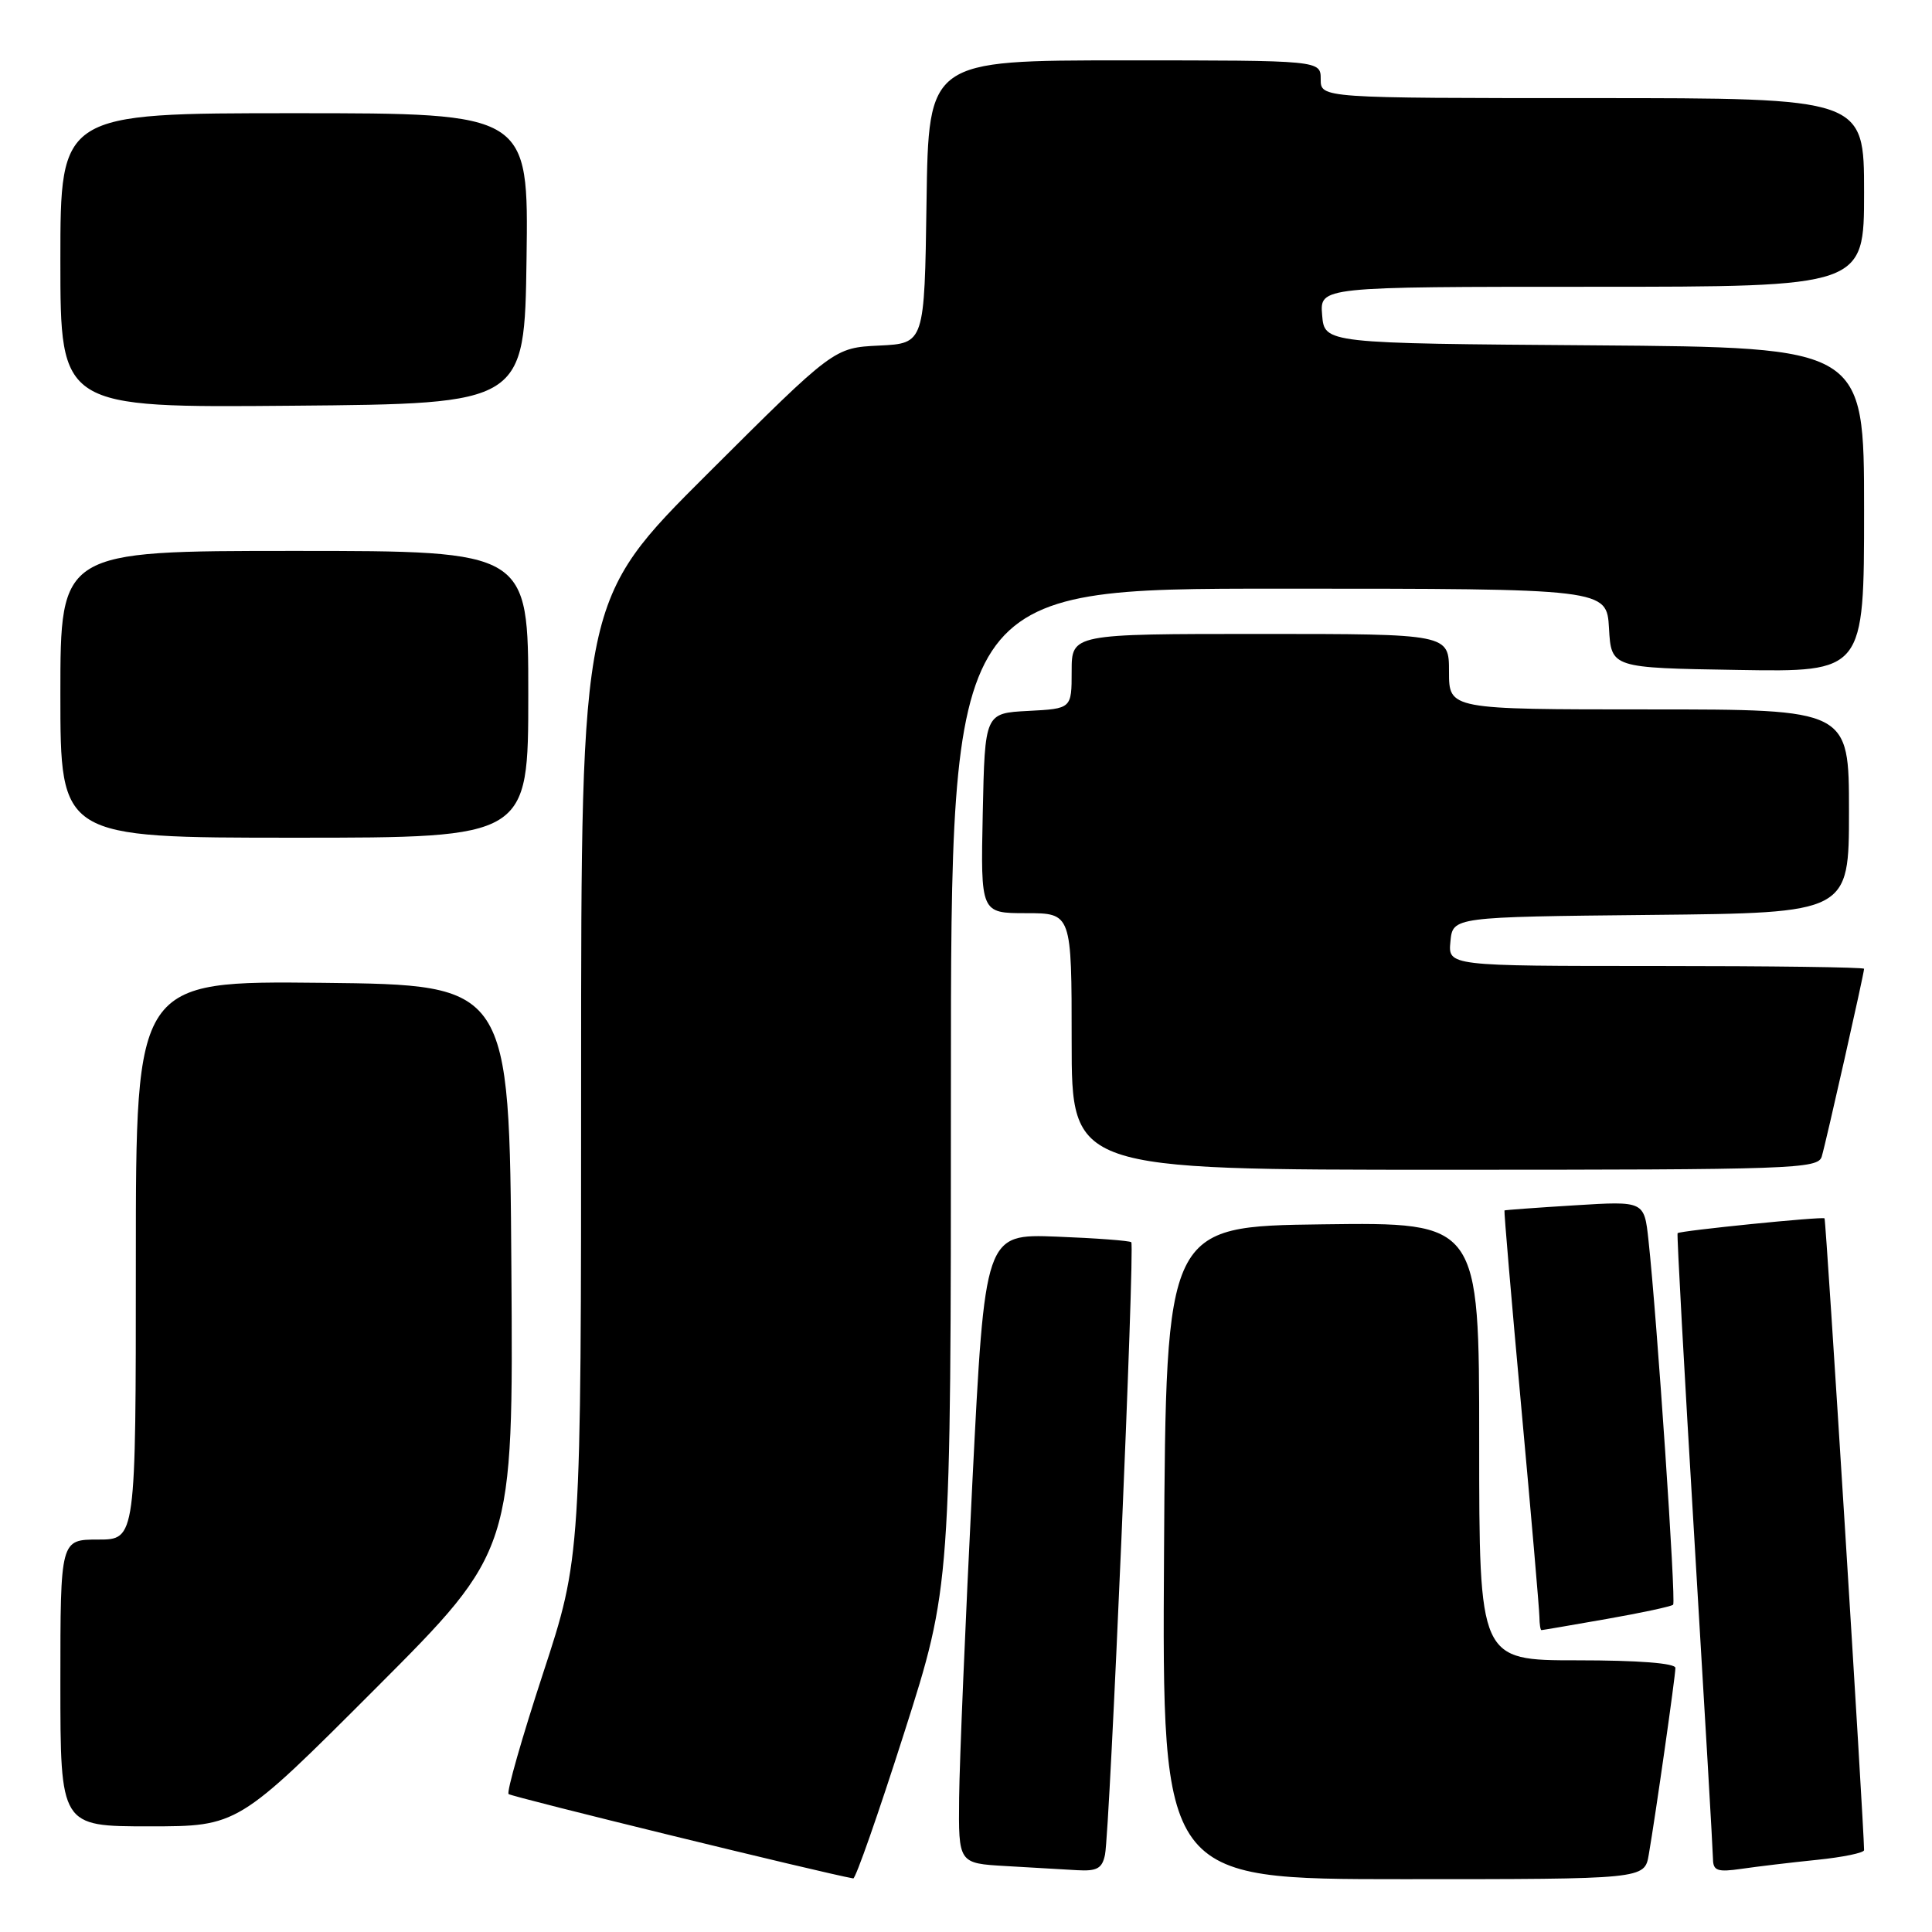 <?xml version="1.0" encoding="UTF-8" standalone="no"?>
<!DOCTYPE svg PUBLIC "-//W3C//DTD SVG 1.1//EN" "http://www.w3.org/Graphics/SVG/1.1/DTD/svg11.dtd" >
<svg xmlns="http://www.w3.org/2000/svg" xmlns:xlink="http://www.w3.org/1999/xlink" version="1.1" viewBox="0 0 256 256">
 <g >
 <path fill="currentColor"
d=" M 119.81 229.61 C 126.00 210.22 126.00 210.22 126.00 144.11 C 126.00 78.00 126.00 78.00 169.45 78.00 C 212.90 78.00 212.90 78.00 213.20 83.25 C 213.50 88.50 213.50 88.50 230.25 88.77 C 247.00 89.05 247.00 89.05 247.00 67.54 C 247.00 46.03 247.00 46.03 211.25 45.76 C 175.50 45.50 175.50 45.50 175.19 41.75 C 174.88 38.00 174.88 38.00 210.94 38.00 C 247.00 38.00 247.00 38.00 247.00 25.50 C 247.00 13.00 247.00 13.00 211.00 13.00 C 175.00 13.00 175.00 13.00 175.00 10.50 C 175.00 8.00 175.00 8.00 149.02 8.00 C 123.04 8.00 123.04 8.00 122.77 26.75 C 122.50 45.50 122.50 45.50 116.50 45.79 C 110.50 46.08 110.50 46.08 93.75 62.78 C 77.00 79.48 77.00 79.48 77.00 142.91 C 77.00 206.35 77.00 206.35 71.94 221.78 C 69.16 230.27 67.11 237.44 67.39 237.72 C 67.76 238.09 109.18 248.23 113.06 248.90 C 113.37 248.96 116.41 240.27 119.81 229.61 Z  M 218.47 245.75 C 219.39 240.40 222.00 222.09 222.00 221.01 C 222.00 220.38 217.06 220.00 209.00 220.00 C 196.00 220.00 196.00 220.00 196.00 190.98 C 196.00 161.96 196.00 161.96 175.25 162.23 C 154.50 162.50 154.50 162.50 154.24 205.75 C 153.98 249.00 153.98 249.00 185.94 249.00 C 217.91 249.00 217.91 249.00 218.47 245.75 Z  M 146.42 245.75 C 147.06 242.57 150.39 165.05 149.90 164.60 C 149.68 164.40 145.22 164.06 140.00 163.86 C 130.50 163.50 130.50 163.50 128.84 196.50 C 127.93 214.65 127.14 233.42 127.09 238.20 C 127.00 246.90 127.00 246.90 133.25 247.26 C 136.69 247.45 140.95 247.70 142.73 247.81 C 145.36 247.96 146.05 247.58 146.42 245.75 Z  M 240.75 246.44 C 244.19 246.09 247.00 245.51 247.00 245.15 C 246.98 241.95 241.96 161.63 241.76 161.44 C 241.49 161.17 222.65 163.07 222.29 163.40 C 222.17 163.50 223.18 181.79 224.52 204.04 C 225.86 226.29 226.97 245.33 226.98 246.34 C 227.00 247.89 227.58 248.09 230.75 247.63 C 232.81 247.33 237.31 246.79 240.75 246.44 Z  M 49.77 223.73 C 68.02 205.46 68.02 205.46 67.76 167.98 C 67.50 130.50 67.50 130.50 42.75 130.23 C 18.00 129.97 18.00 129.97 18.00 166.98 C 18.00 204.00 18.00 204.00 13.00 204.00 C 8.00 204.00 8.00 204.00 8.00 223.00 C 8.00 242.00 8.00 242.00 19.76 242.00 C 31.52 242.00 31.52 242.00 49.77 223.73 Z  M 212.90 214.52 C 217.51 213.71 221.48 212.86 221.70 212.63 C 222.10 212.24 219.57 174.78 218.43 164.32 C 217.87 159.14 217.87 159.14 208.69 159.71 C 203.63 160.02 199.43 160.33 199.35 160.39 C 199.27 160.45 200.27 172.20 201.58 186.50 C 202.89 200.80 203.97 213.29 203.98 214.25 C 203.99 215.21 204.11 216.00 204.25 216.00 C 204.39 216.00 208.28 215.33 212.90 214.52 Z  M 241.39 153.25 C 241.95 151.39 247.00 128.98 247.00 128.37 C 247.00 128.16 234.60 128.00 219.44 128.00 C 191.87 128.00 191.87 128.00 192.19 124.75 C 192.50 121.50 192.50 121.50 218.75 121.23 C 245.00 120.97 245.00 120.97 245.00 107.48 C 245.00 94.00 245.00 94.00 218.50 94.00 C 192.00 94.00 192.00 94.00 192.00 89.00 C 192.00 84.00 192.00 84.00 167.00 84.00 C 142.00 84.00 142.00 84.00 142.00 88.95 C 142.00 93.90 142.00 93.90 136.25 94.20 C 130.50 94.50 130.50 94.50 130.22 107.75 C 129.94 121.00 129.94 121.00 135.97 121.00 C 142.00 121.00 142.00 121.00 142.00 138.00 C 142.00 155.00 142.00 155.00 191.43 155.00 C 237.64 155.00 240.90 154.89 241.39 153.25 Z  M 70.00 92.00 C 70.00 73.00 70.00 73.00 39.00 73.00 C 8.00 73.00 8.00 73.00 8.00 92.00 C 8.00 111.00 8.00 111.00 39.00 111.00 C 70.00 111.00 70.00 111.00 70.00 92.00 Z  M 69.77 34.25 C 70.04 15.00 70.04 15.00 39.02 15.00 C 8.00 15.00 8.00 15.00 8.00 34.51 C 8.00 54.03 8.00 54.03 38.75 53.76 C 69.50 53.50 69.50 53.50 69.77 34.25 Z "/>
</g>
</svg>